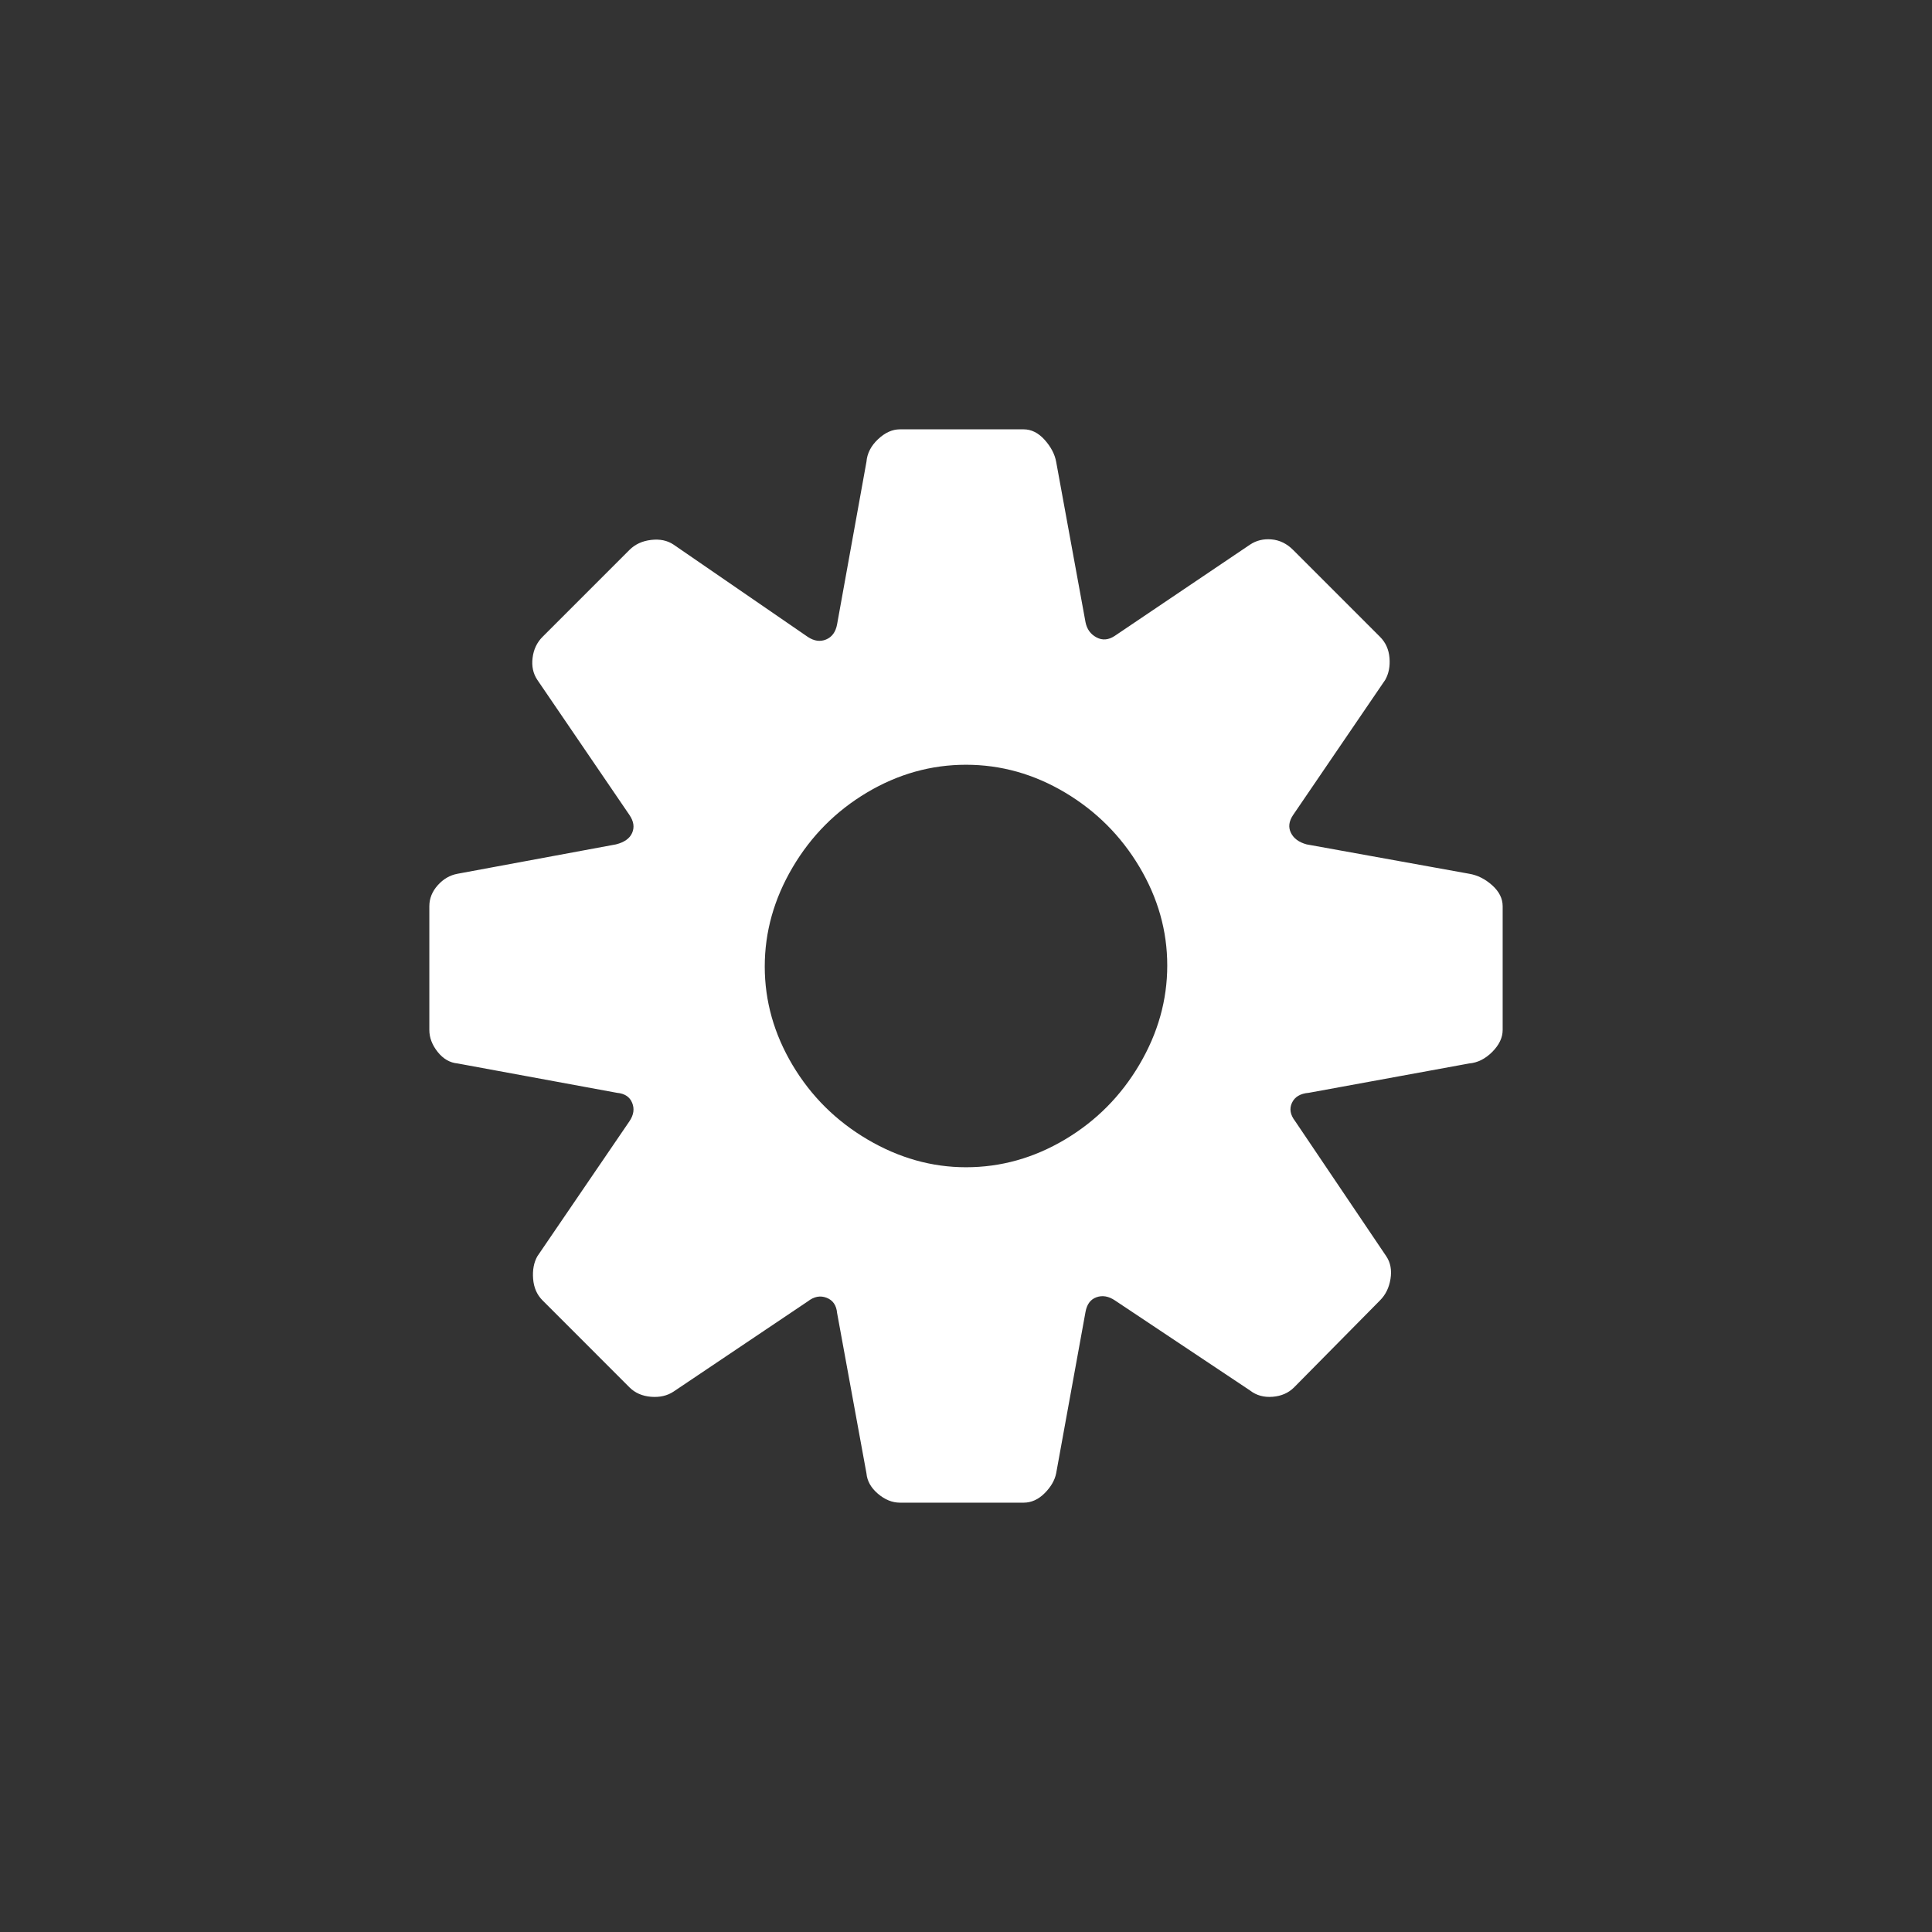 <svg xmlns="http://www.w3.org/2000/svg" width="36" height="36" viewBox="0 0 36 36">
  <rect x="0" y="0" width="36" height="36" fill="#333333" stroke="none"/>
  <g fill="none" fill-rule="evenodd">
    <path fill="#FFFFFF" d="M221,131.191 C221,131.335 220.935,131.471 220.805,131.602 C220.674,131.732 220.531,131.803 220.375,131.816 L217.387,132.363 C217.23,132.376 217.126,132.438 217.074,132.549 C217.022,132.66 217.042,132.773 217.133,132.891 L218.832,135.41 C218.91,135.527 218.936,135.667 218.91,135.83 C218.884,135.993 218.819,136.126 218.715,136.23 L217.113,137.852 C217.009,137.956 216.876,138.014 216.713,138.027 C216.55,138.04 216.41,138.001 216.293,137.91 L213.773,136.23 C213.656,136.152 213.542,136.133 213.432,136.172 C213.321,136.211 213.253,136.302 213.227,136.445 L212.68,139.453 C212.654,139.583 212.582,139.707 212.465,139.824 C212.348,139.941 212.217,140 212.074,140 L209.77,140 C209.626,140 209.49,139.945 209.359,139.834 C209.229,139.723 209.158,139.596 209.145,139.453 L208.598,136.465 C208.585,136.322 208.52,136.227 208.402,136.182 C208.285,136.136 208.168,136.159 208.051,136.25 L205.551,137.93 C205.434,138.008 205.294,138.04 205.131,138.027 C204.968,138.014 204.835,137.956 204.73,137.852 L203.109,136.23 C203.005,136.126 202.947,135.993 202.934,135.83 C202.921,135.667 202.947,135.527 203.012,135.41 L204.73,132.891 C204.809,132.773 204.825,132.66 204.779,132.549 C204.734,132.438 204.639,132.376 204.496,132.363 L201.527,131.816 C201.384,131.803 201.26,131.732 201.156,131.602 C201.052,131.471 201,131.335 201,131.191 L201,128.887 C201,128.743 201.052,128.613 201.156,128.496 C201.26,128.379 201.384,128.307 201.527,128.281 L204.477,127.734 C204.633,127.695 204.734,127.624 204.779,127.52 C204.825,127.415 204.809,127.305 204.73,127.188 L203.012,124.668 C202.934,124.551 202.904,124.414 202.924,124.258 C202.943,124.102 203.005,123.971 203.109,123.867 L204.73,122.246 C204.835,122.142 204.968,122.08 205.131,122.061 C205.294,122.041 205.434,122.07 205.551,122.148 L208.051,123.867 C208.168,123.945 208.282,123.962 208.393,123.916 C208.503,123.87 208.572,123.776 208.598,123.633 L209.145,120.605 C209.158,120.449 209.229,120.309 209.359,120.186 C209.49,120.062 209.626,120 209.77,120 L212.074,120 C212.217,120 212.348,120.065 212.465,120.195 C212.582,120.326 212.654,120.462 212.68,120.605 L213.227,123.594 C213.253,123.724 213.321,123.818 213.432,123.877 C213.542,123.936 213.656,123.926 213.773,123.848 L216.293,122.148 C216.41,122.07 216.544,122.038 216.693,122.051 C216.843,122.064 216.977,122.129 217.094,122.246 L218.715,123.867 C218.819,123.971 218.878,124.102 218.891,124.258 C218.904,124.414 218.878,124.551 218.812,124.668 L217.094,127.188 C217.016,127.305 217.003,127.415 217.055,127.52 C217.107,127.624 217.204,127.695 217.348,127.734 L220.375,128.281 C220.531,128.307 220.674,128.379 220.805,128.496 C220.935,128.613 221,128.743 221,128.887 L221,131.191 Z M214.232,131.836 C214.577,131.25 214.75,130.635 214.75,129.99 C214.75,129.346 214.577,128.734 214.232,128.154 C213.887,127.575 213.425,127.113 212.846,126.768 C212.266,126.423 211.651,126.25 211,126.25 C210.349,126.25 209.734,126.423 209.154,126.768 C208.575,127.113 208.113,127.578 207.768,128.164 C207.423,128.75 207.25,129.365 207.25,130.01 C207.25,130.654 207.423,131.266 207.768,131.846 C208.113,132.425 208.578,132.887 209.164,133.232 C209.75,133.577 210.362,133.75 211,133.75 C211.651,133.75 212.266,133.577 212.846,133.232 C213.425,132.887 213.887,132.422 214.232,131.836 L214.232,131.836 Z" transform="translate(-193 -112)"/>
  </g>
</svg>
